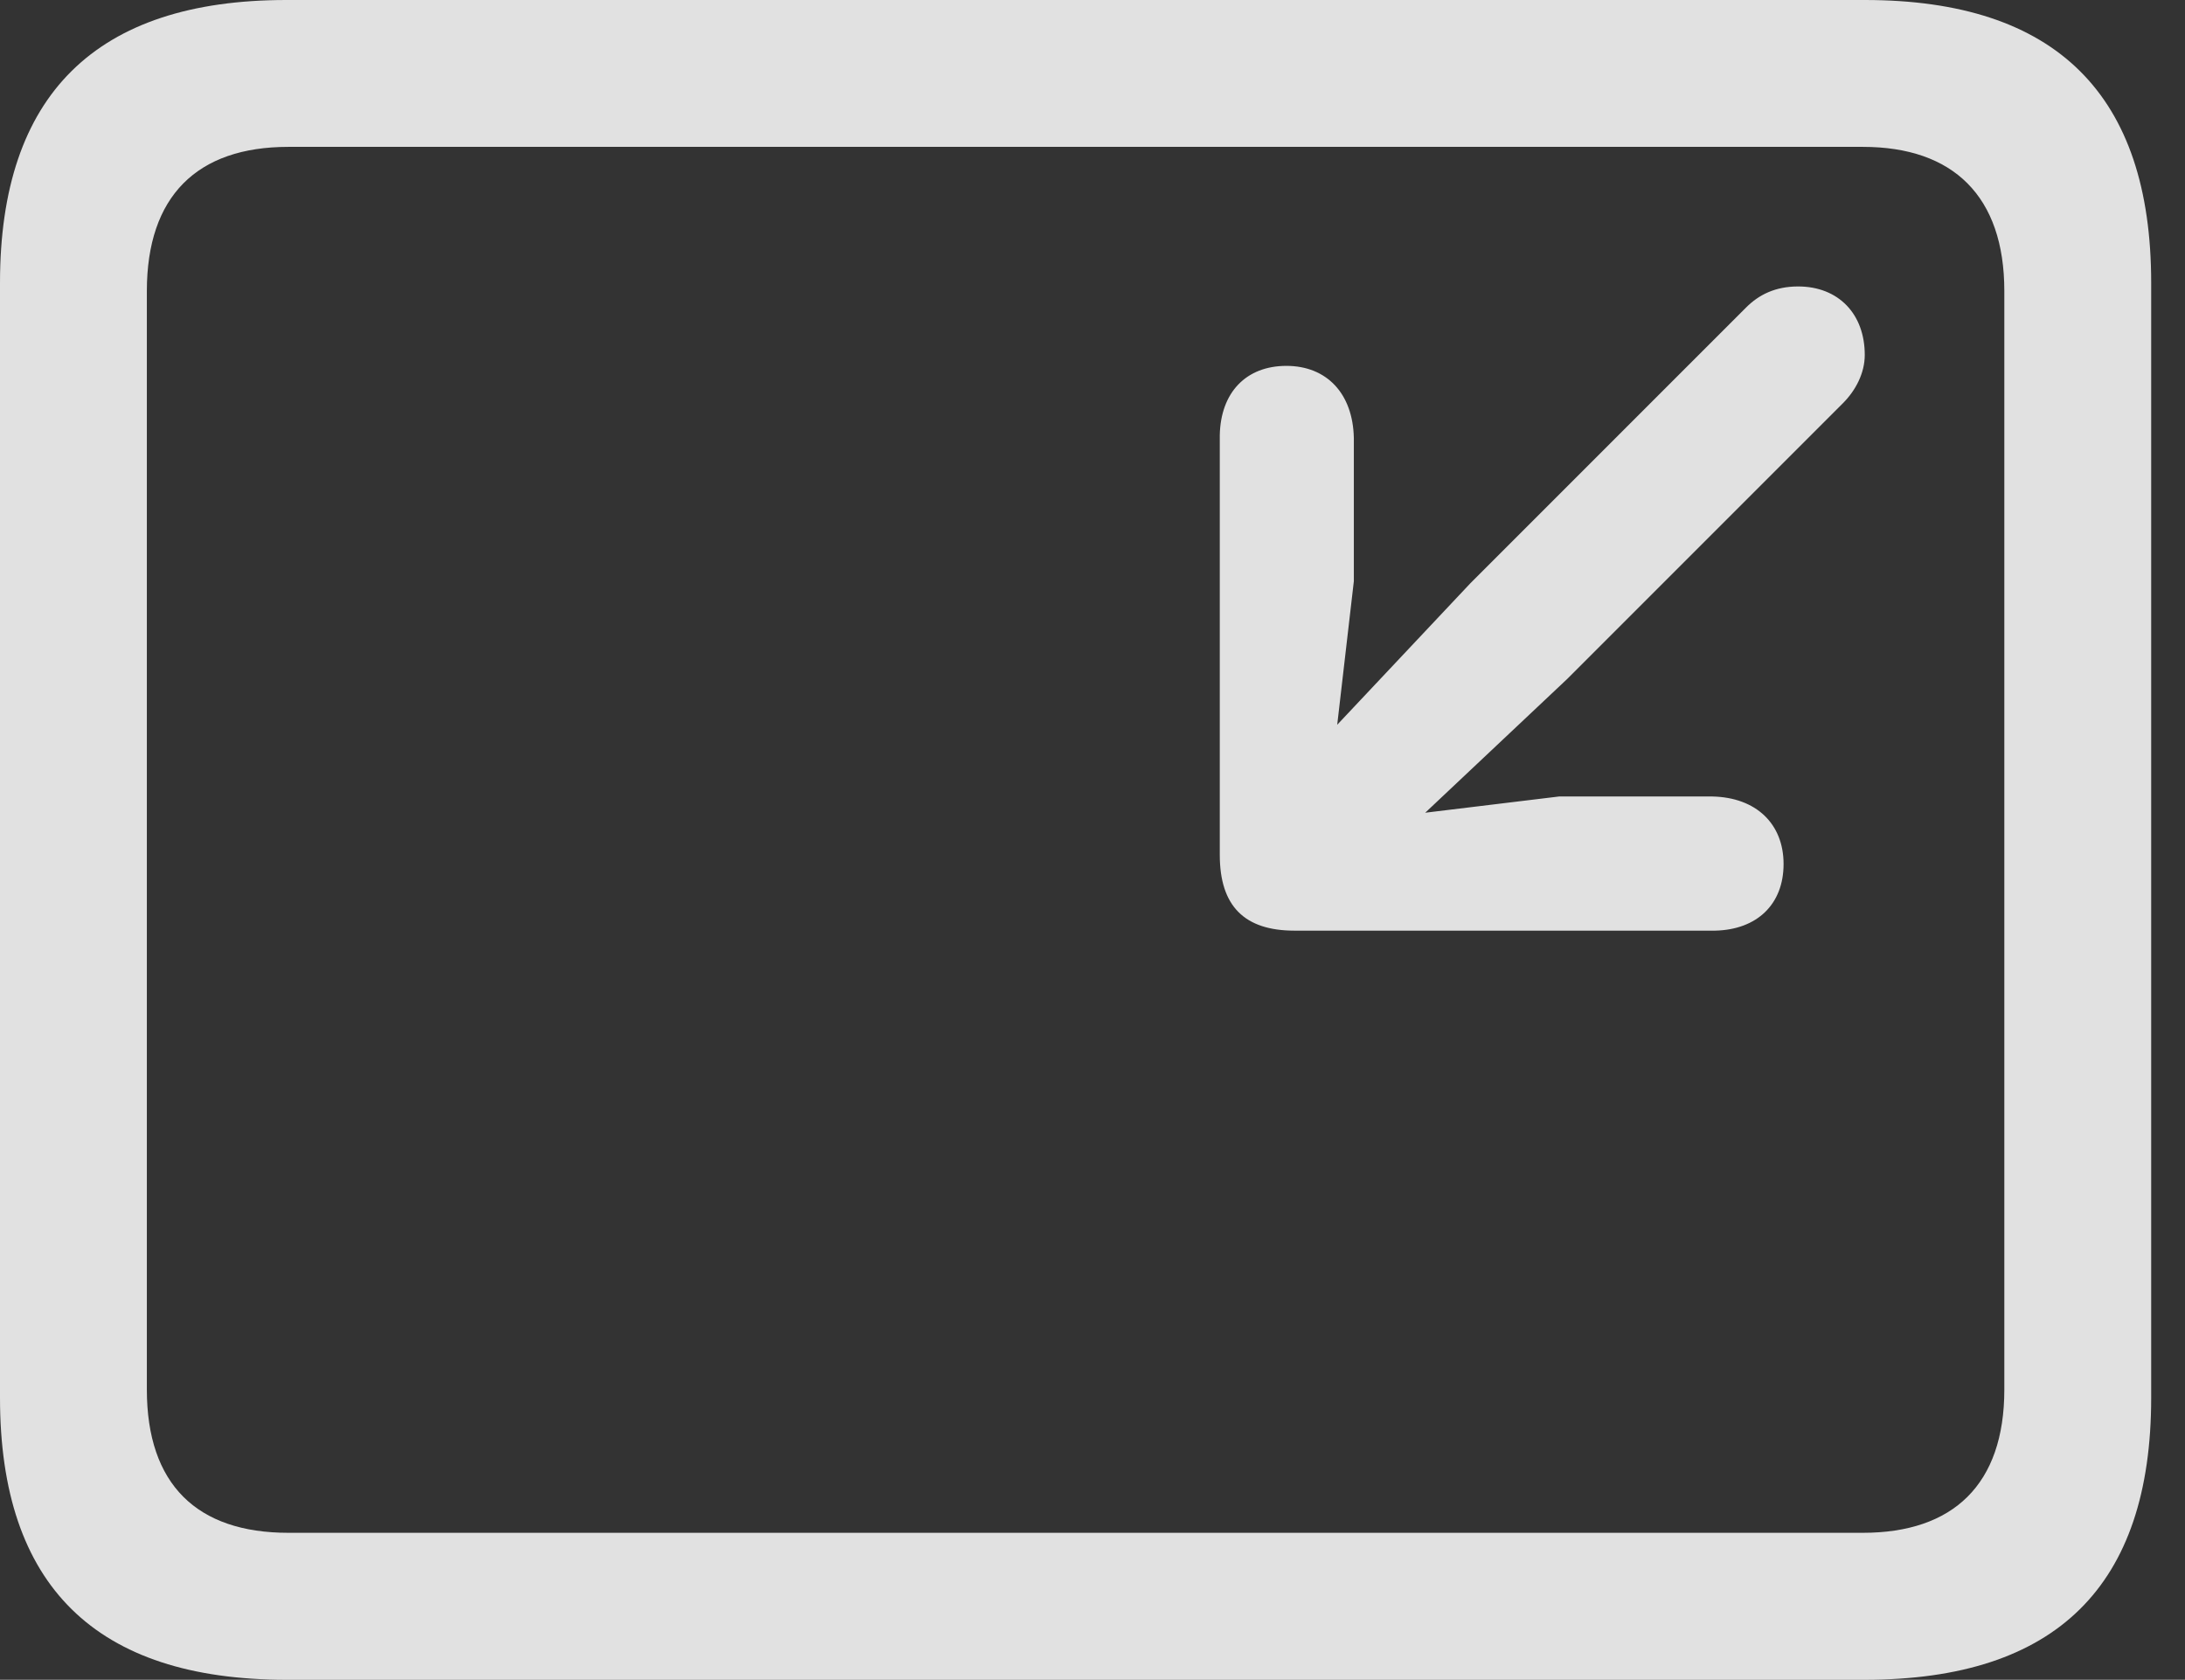 <?xml version="1.0" encoding="UTF-8"?>
<!--Generator: Apple Native CoreSVG 341-->
<!DOCTYPE svg
PUBLIC "-//W3C//DTD SVG 1.1//EN"
       "http://www.w3.org/Graphics/SVG/1.1/DTD/svg11.dtd">
<svg version="1.1" xmlns="http://www.w3.org/2000/svg" xmlns:xlink="http://www.w3.org/1999/xlink" viewBox="0 0 23.389 17.979">
 <rect x="0" y="0" width="23.389" height="17.979" fill="#333333" stroke="none"/>
 <g>
  <rect height="17.979" opacity="0" width="23.389" x="0" y="0"/>
  <path d="M3.066 17.979L19.961 17.979C22.012 17.979 23.027 16.973 23.027 14.961L23.027 3.027C23.027 1.016 22.012 0 19.961 0L3.066 0C1.025 0 0 1.016 0 3.027L0 14.961C0 16.973 1.025 17.979 3.066 17.979ZM3.086 16.406C2.109 16.406 1.572 15.889 1.572 14.873L1.572 3.115C1.572 2.1 2.109 1.572 3.086 1.572L19.941 1.572C20.908 1.572 21.455 2.1 21.455 3.115L21.455 14.873C21.455 15.889 20.908 16.406 19.941 16.406Z" fill="white" fill-opacity="0.85"/>
  <path d="M19.727 4.316C19.863 4.18 19.961 3.994 19.961 3.799C19.961 3.359 19.678 3.066 19.248 3.066C19.004 3.066 18.828 3.154 18.691 3.291L15.742 6.24L14.014 8.076C13.369 8.76 14.209 9.678 14.932 9.004L16.777 7.266ZM13.857 9.961L18.359 9.961C18.809 9.951 19.092 9.678 19.092 9.248C19.092 8.818 18.799 8.535 18.33 8.525L16.689 8.525L14.19 8.828L14.492 6.221L14.492 4.688C14.482 4.209 14.199 3.916 13.77 3.916C13.34 3.916 13.066 4.199 13.057 4.658L13.057 9.15C13.057 9.697 13.32 9.961 13.857 9.961Z" fill="white" fill-opacity="0.85"/>
 </g>
</svg>
